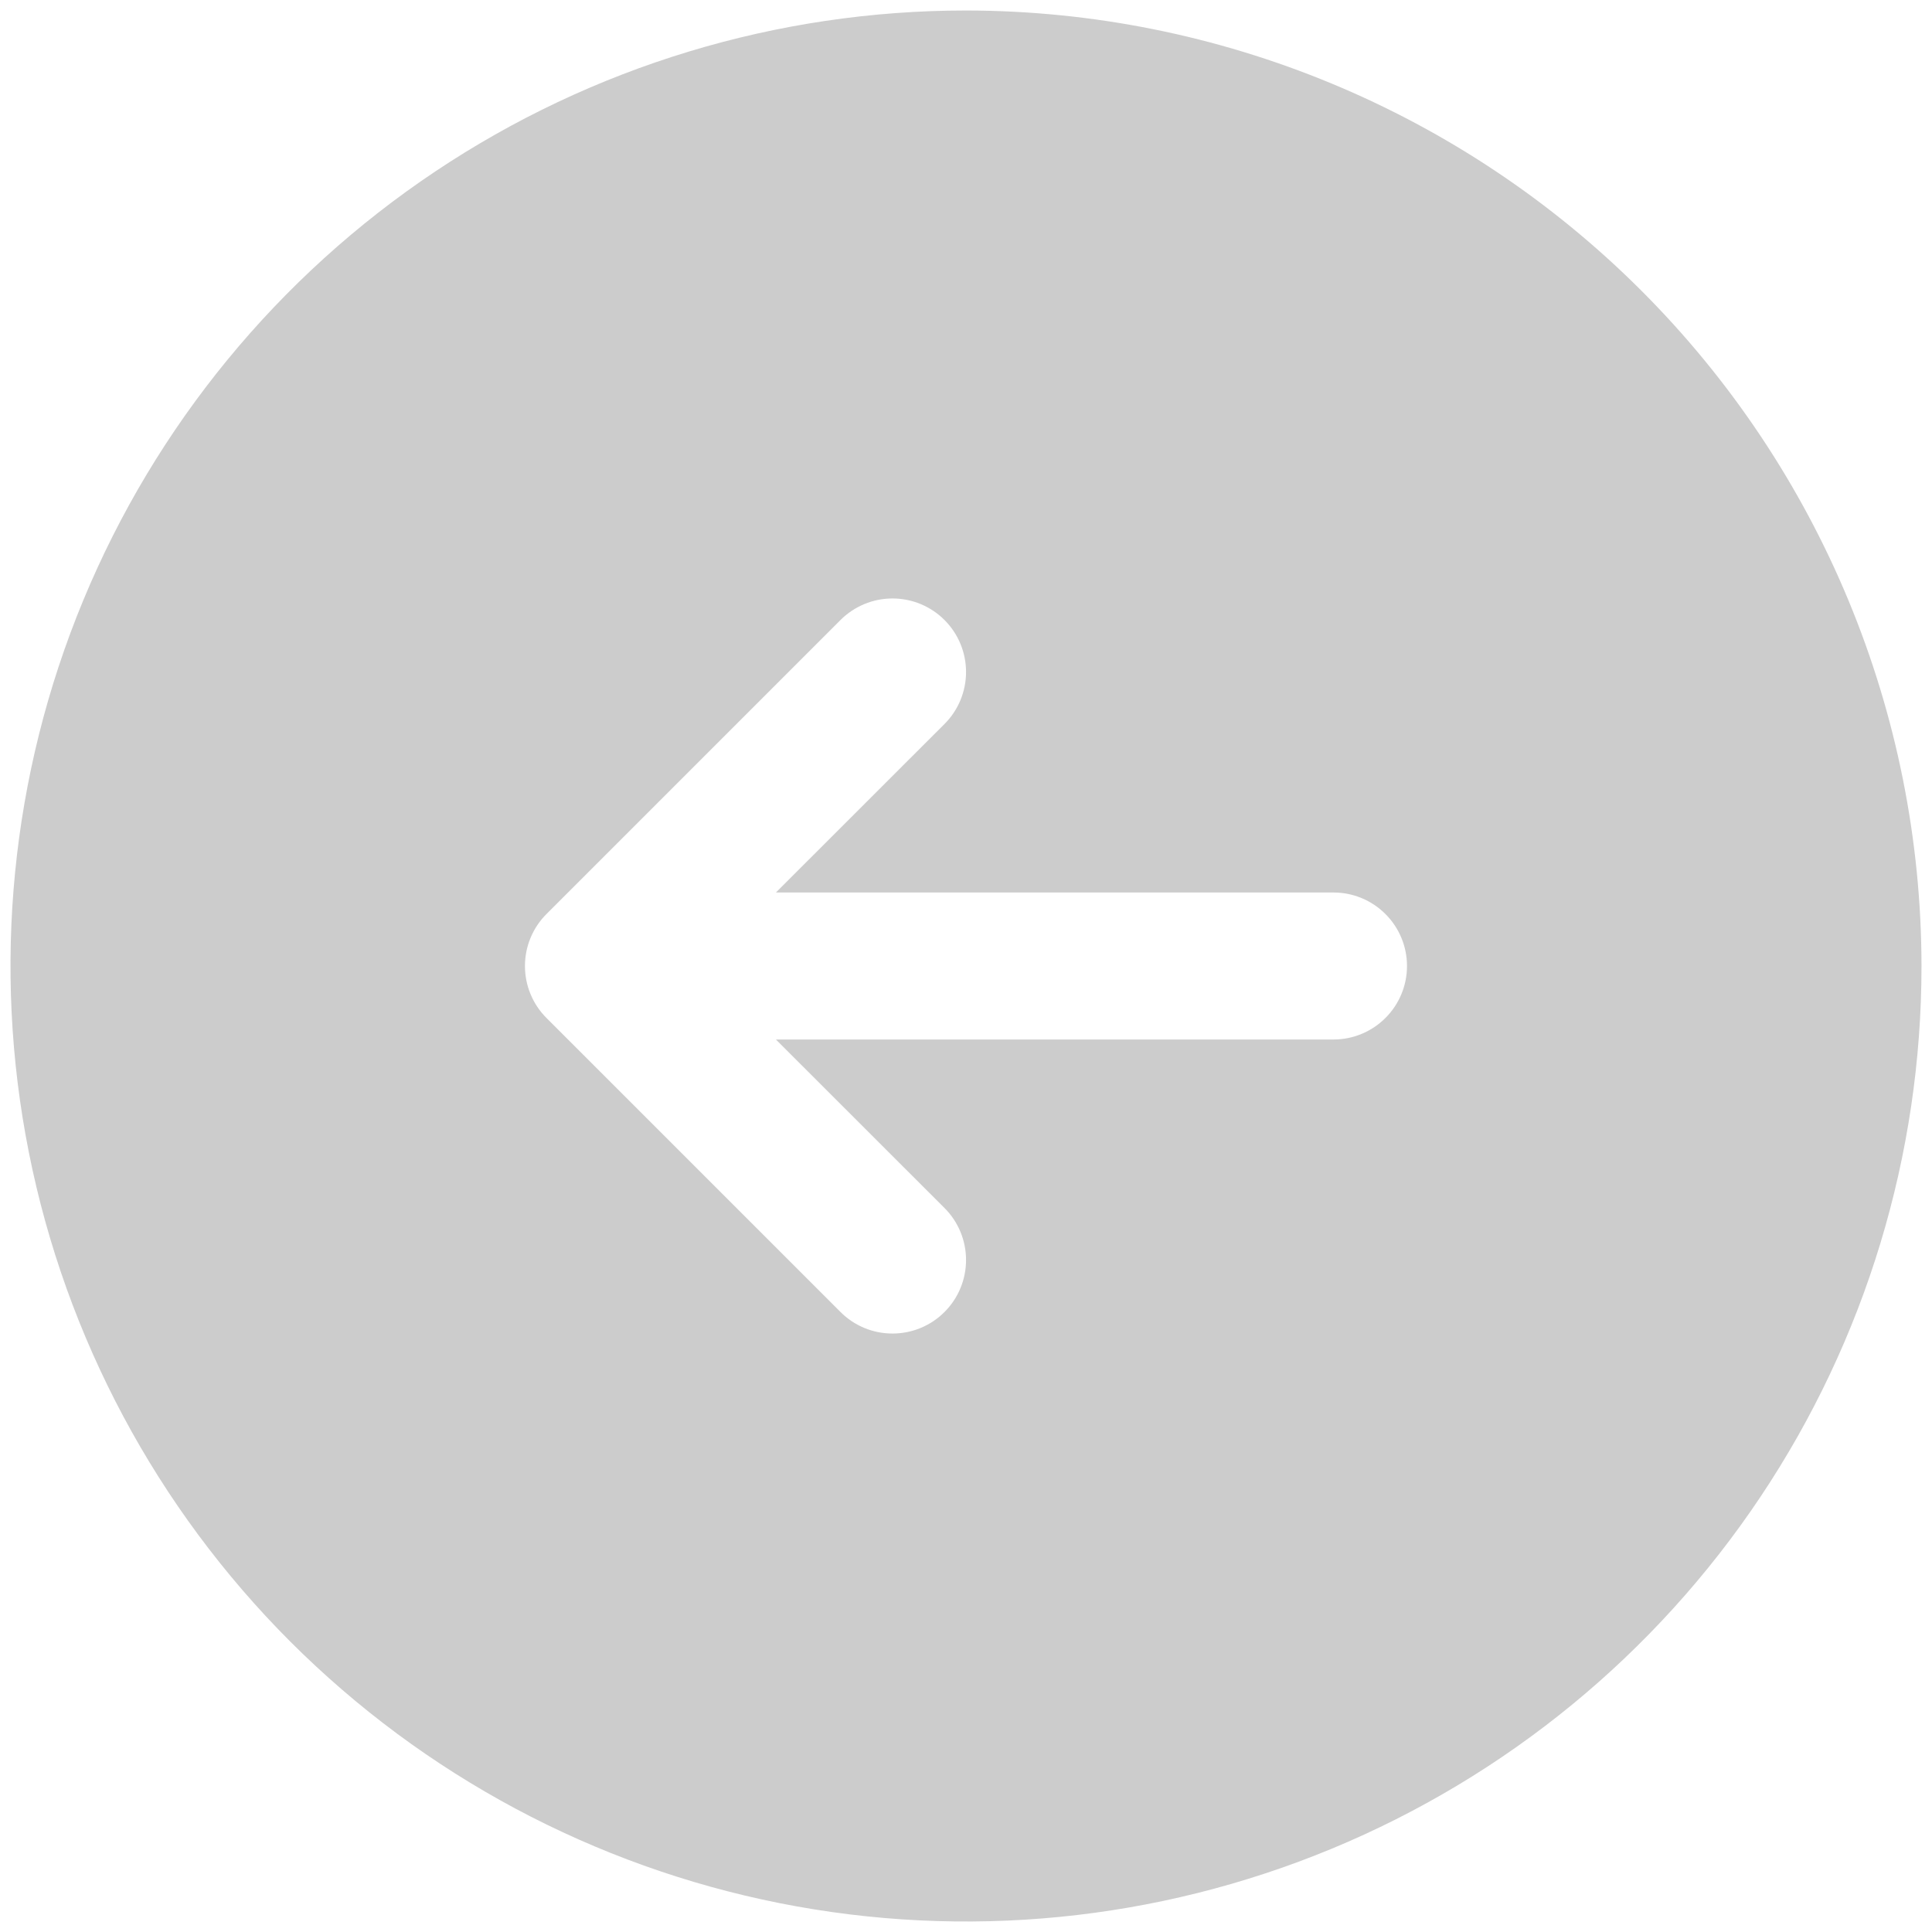 <svg width="46" height="46" viewBox="0 0 46 46" fill="none" xmlns="http://www.w3.org/2000/svg">
<path d="M23 0.25C18.5 0.25 14.102 1.584 10.361 4.084C6.62 6.584 3.704 10.137 1.982 14.294C0.26 18.451 -0.191 23.025 0.687 27.438C1.565 31.851 3.732 35.905 6.913 39.087C10.095 42.268 14.149 44.435 18.562 45.313C22.975 46.191 27.549 45.74 31.706 44.018C35.863 42.296 39.416 39.38 41.916 35.639C44.416 31.898 45.75 27.5 45.75 23C45.744 16.968 43.345 11.185 39.08 6.92C34.815 2.655 29.032 0.256 23 0.25ZM31.75 24.75H18.474L22.488 28.762C22.651 28.924 22.78 29.117 22.868 29.33C22.956 29.542 23.001 29.77 23.001 30C23.001 30.23 22.956 30.458 22.868 30.67C22.78 30.883 22.651 31.076 22.488 31.238C22.326 31.401 22.133 31.53 21.92 31.618C21.708 31.706 21.48 31.751 21.25 31.751C21.02 31.751 20.792 31.706 20.58 31.618C20.367 31.53 20.174 31.401 20.012 31.238L13.012 24.238C12.849 24.076 12.72 23.883 12.632 23.67C12.544 23.458 12.499 23.23 12.499 23C12.499 22.77 12.544 22.542 12.632 22.33C12.72 22.117 12.849 21.924 13.012 21.762L20.012 14.762C20.34 14.434 20.786 14.249 21.25 14.249C21.714 14.249 22.16 14.434 22.488 14.762C22.817 15.09 23.001 15.536 23.001 16C23.001 16.464 22.817 16.91 22.488 17.238L18.474 21.25H31.75C32.214 21.25 32.659 21.434 32.987 21.763C33.316 22.091 33.5 22.536 33.5 23C33.5 23.464 33.316 23.909 32.987 24.237C32.659 24.566 32.214 24.75 31.75 24.75Z" fill="#CCCCCC"/>
</svg>
